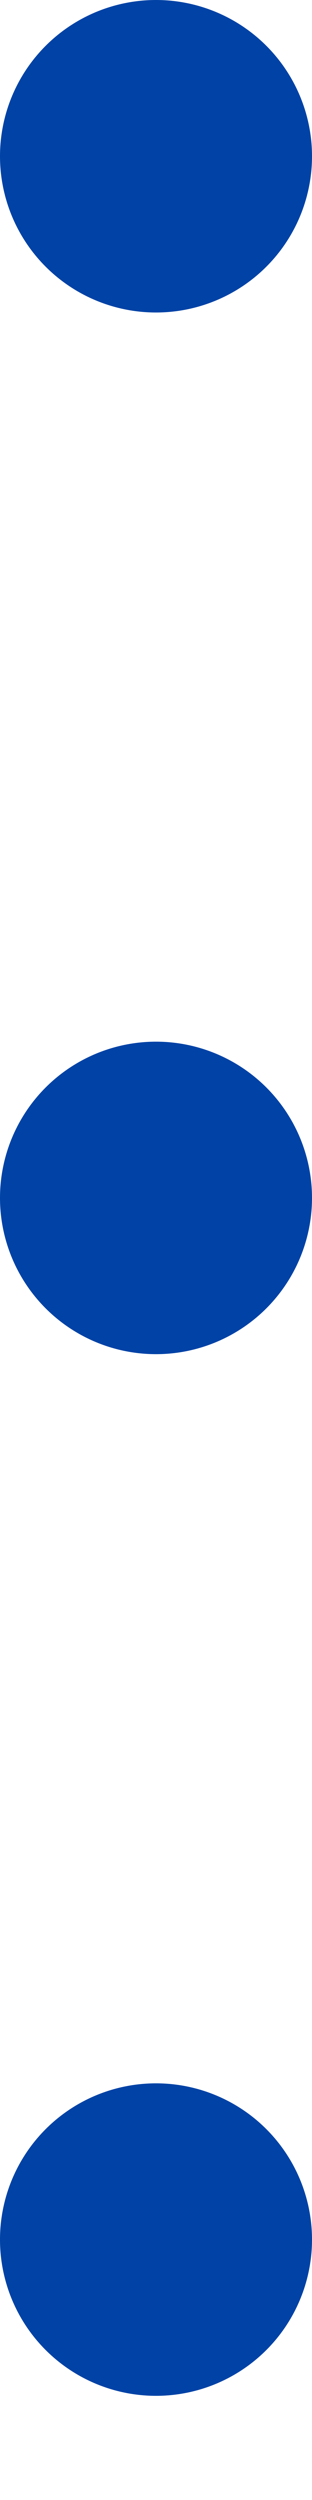 <svg xmlns="http://www.w3.org/2000/svg" width="3" height="24" viewBox="0 0 3 24">
  <path id="패스_62807" data-name="패스 62807" d="M-13898.458,8727h21" transform="translate(8728.5 13899.958) rotate(90)" fill="none" stroke="#0042a6" stroke-linecap="round" stroke-width="3" stroke-dasharray="0 10"/>
</svg>
